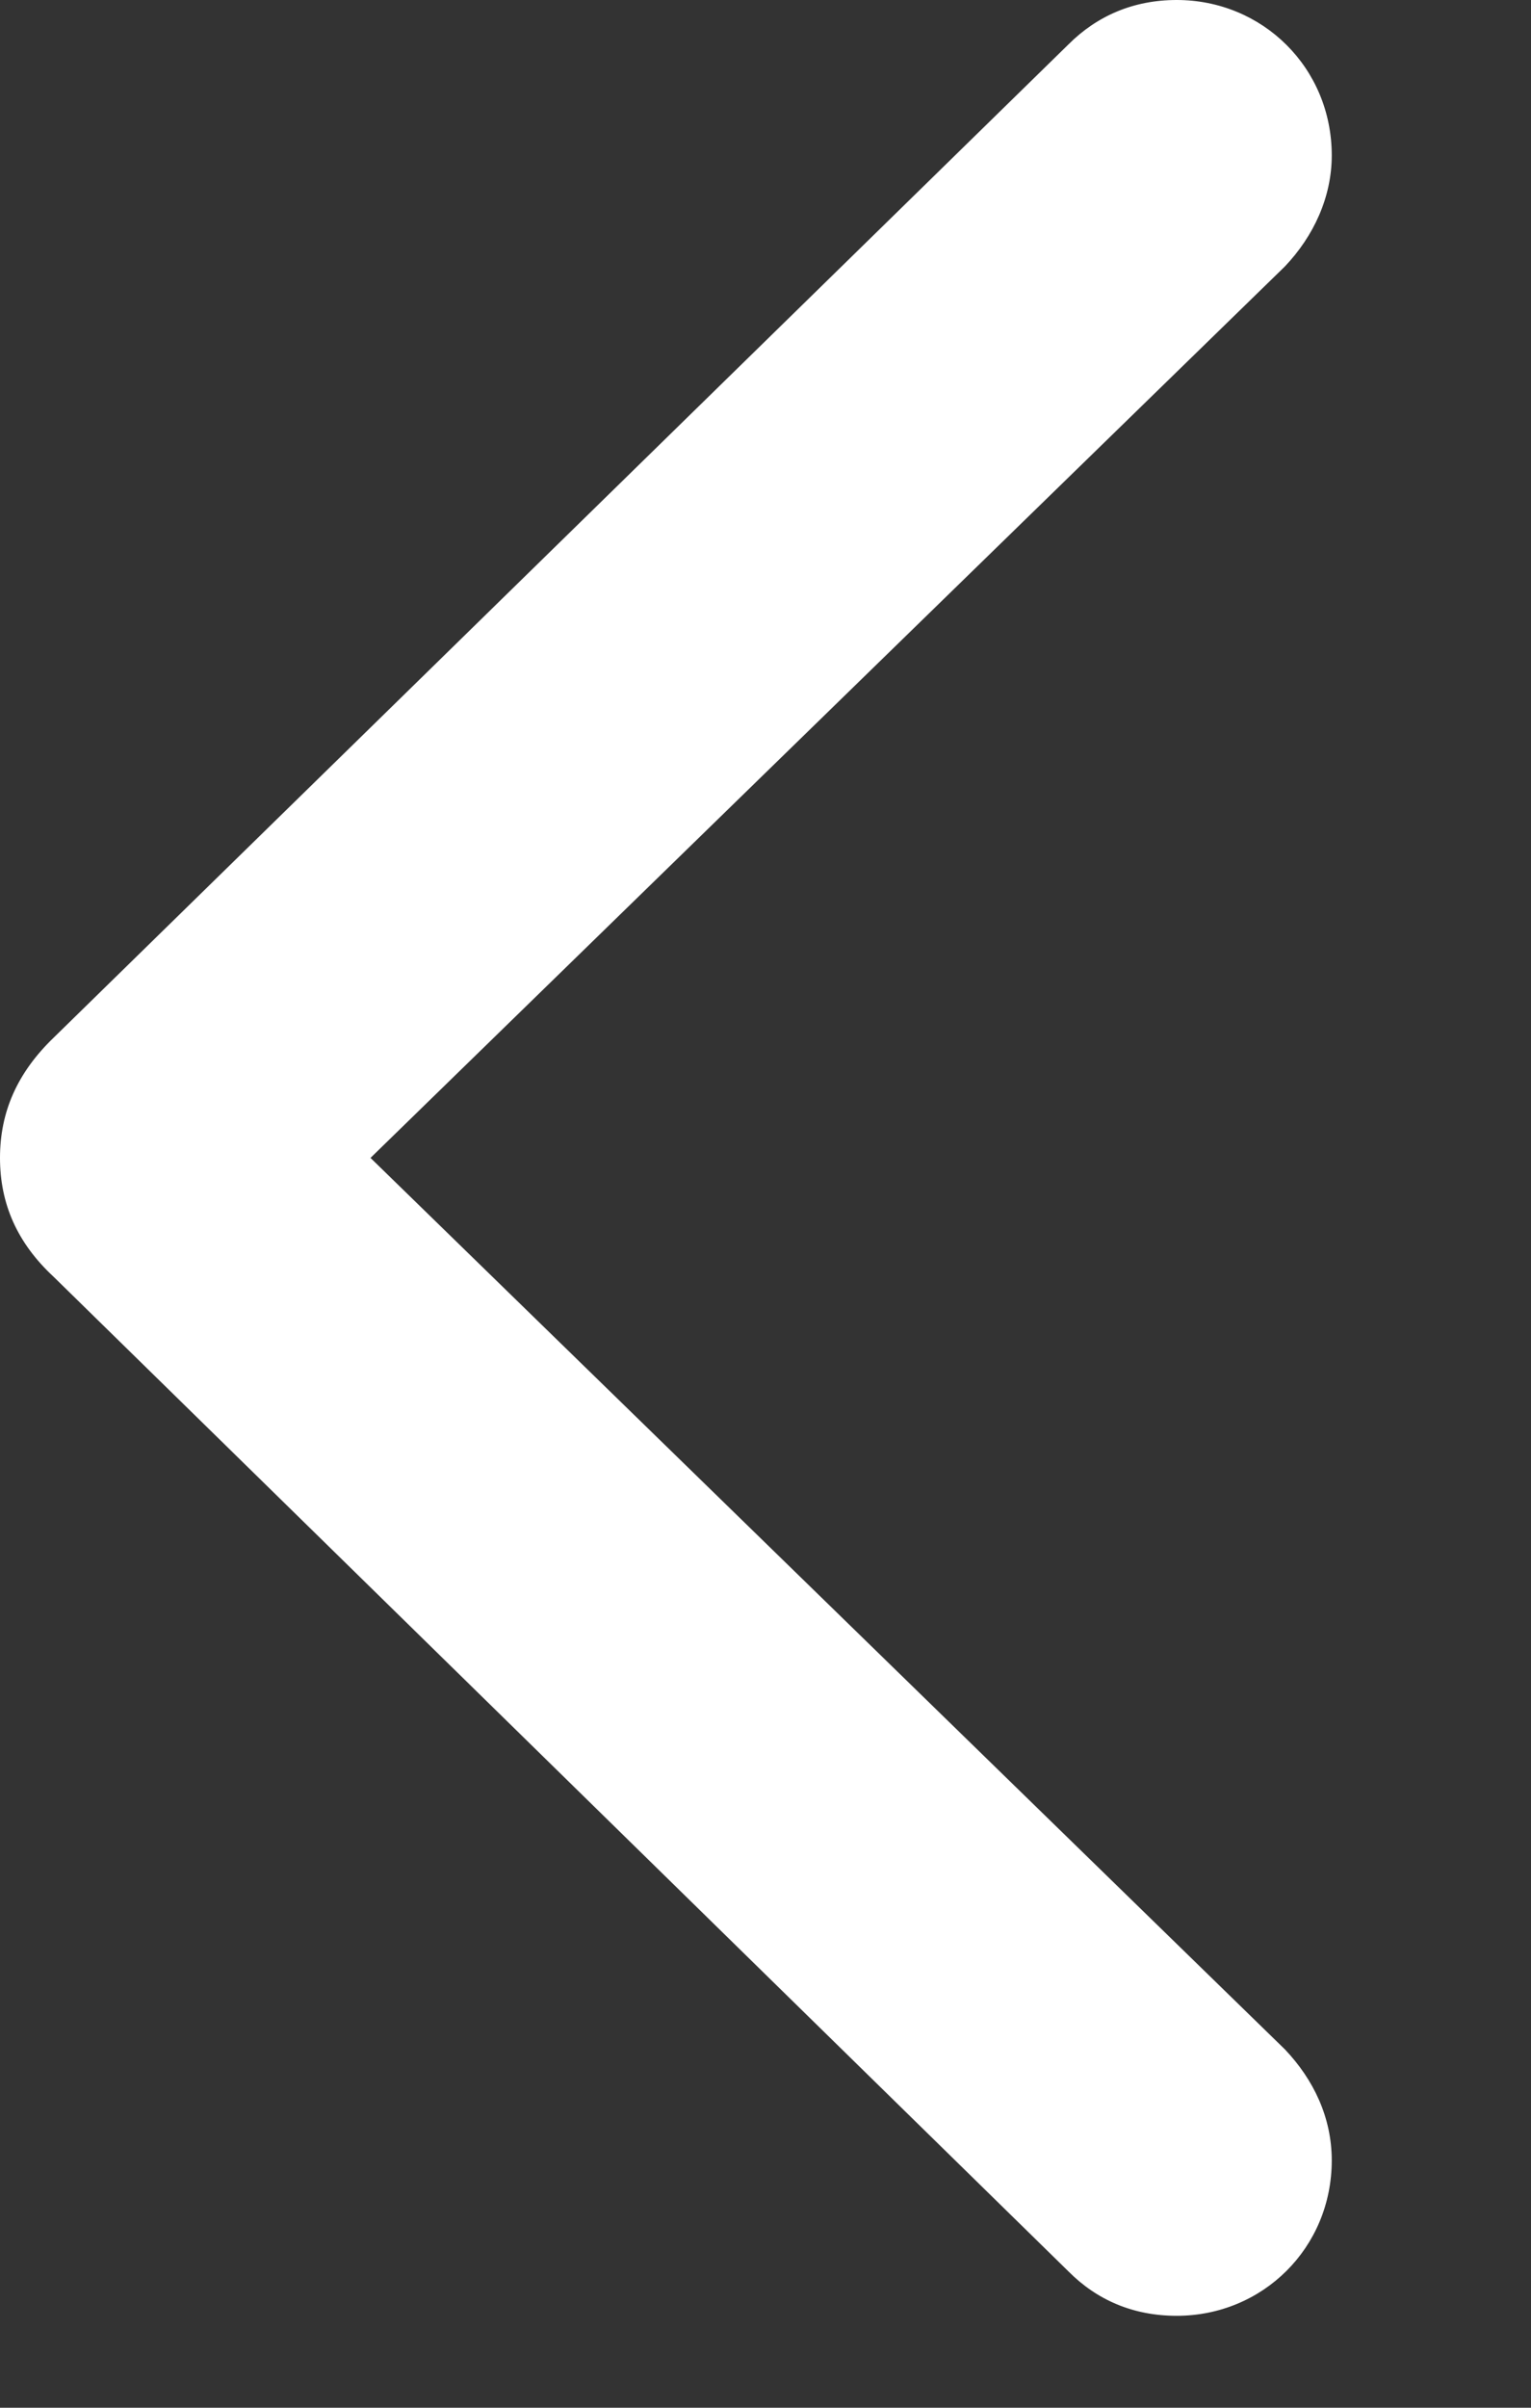 <svg width="7" height="11" viewBox="0 0 7 11" fill="none" xmlns="http://www.w3.org/2000/svg">
<rect x="0" y="0" width="7" height="11" fill="#333333" stroke="none"/>
<path d="M0 5.29C0 5.499 0.078 5.678 0.245 5.833L4.885 10.377C5.016 10.509 5.183 10.58 5.38 10.58C5.773 10.58 6.089 10.27 6.089 9.87C6.089 9.674 6.006 9.501 5.875 9.363L1.694 5.29L5.875 1.217C6.006 1.079 6.089 0.901 6.089 0.71C6.089 0.31 5.773 0 5.38 0C5.183 0 5.016 0.072 4.885 0.203L0.245 4.741C0.078 4.902 0 5.081 0 5.29Z" fill="white"/>
</svg>
